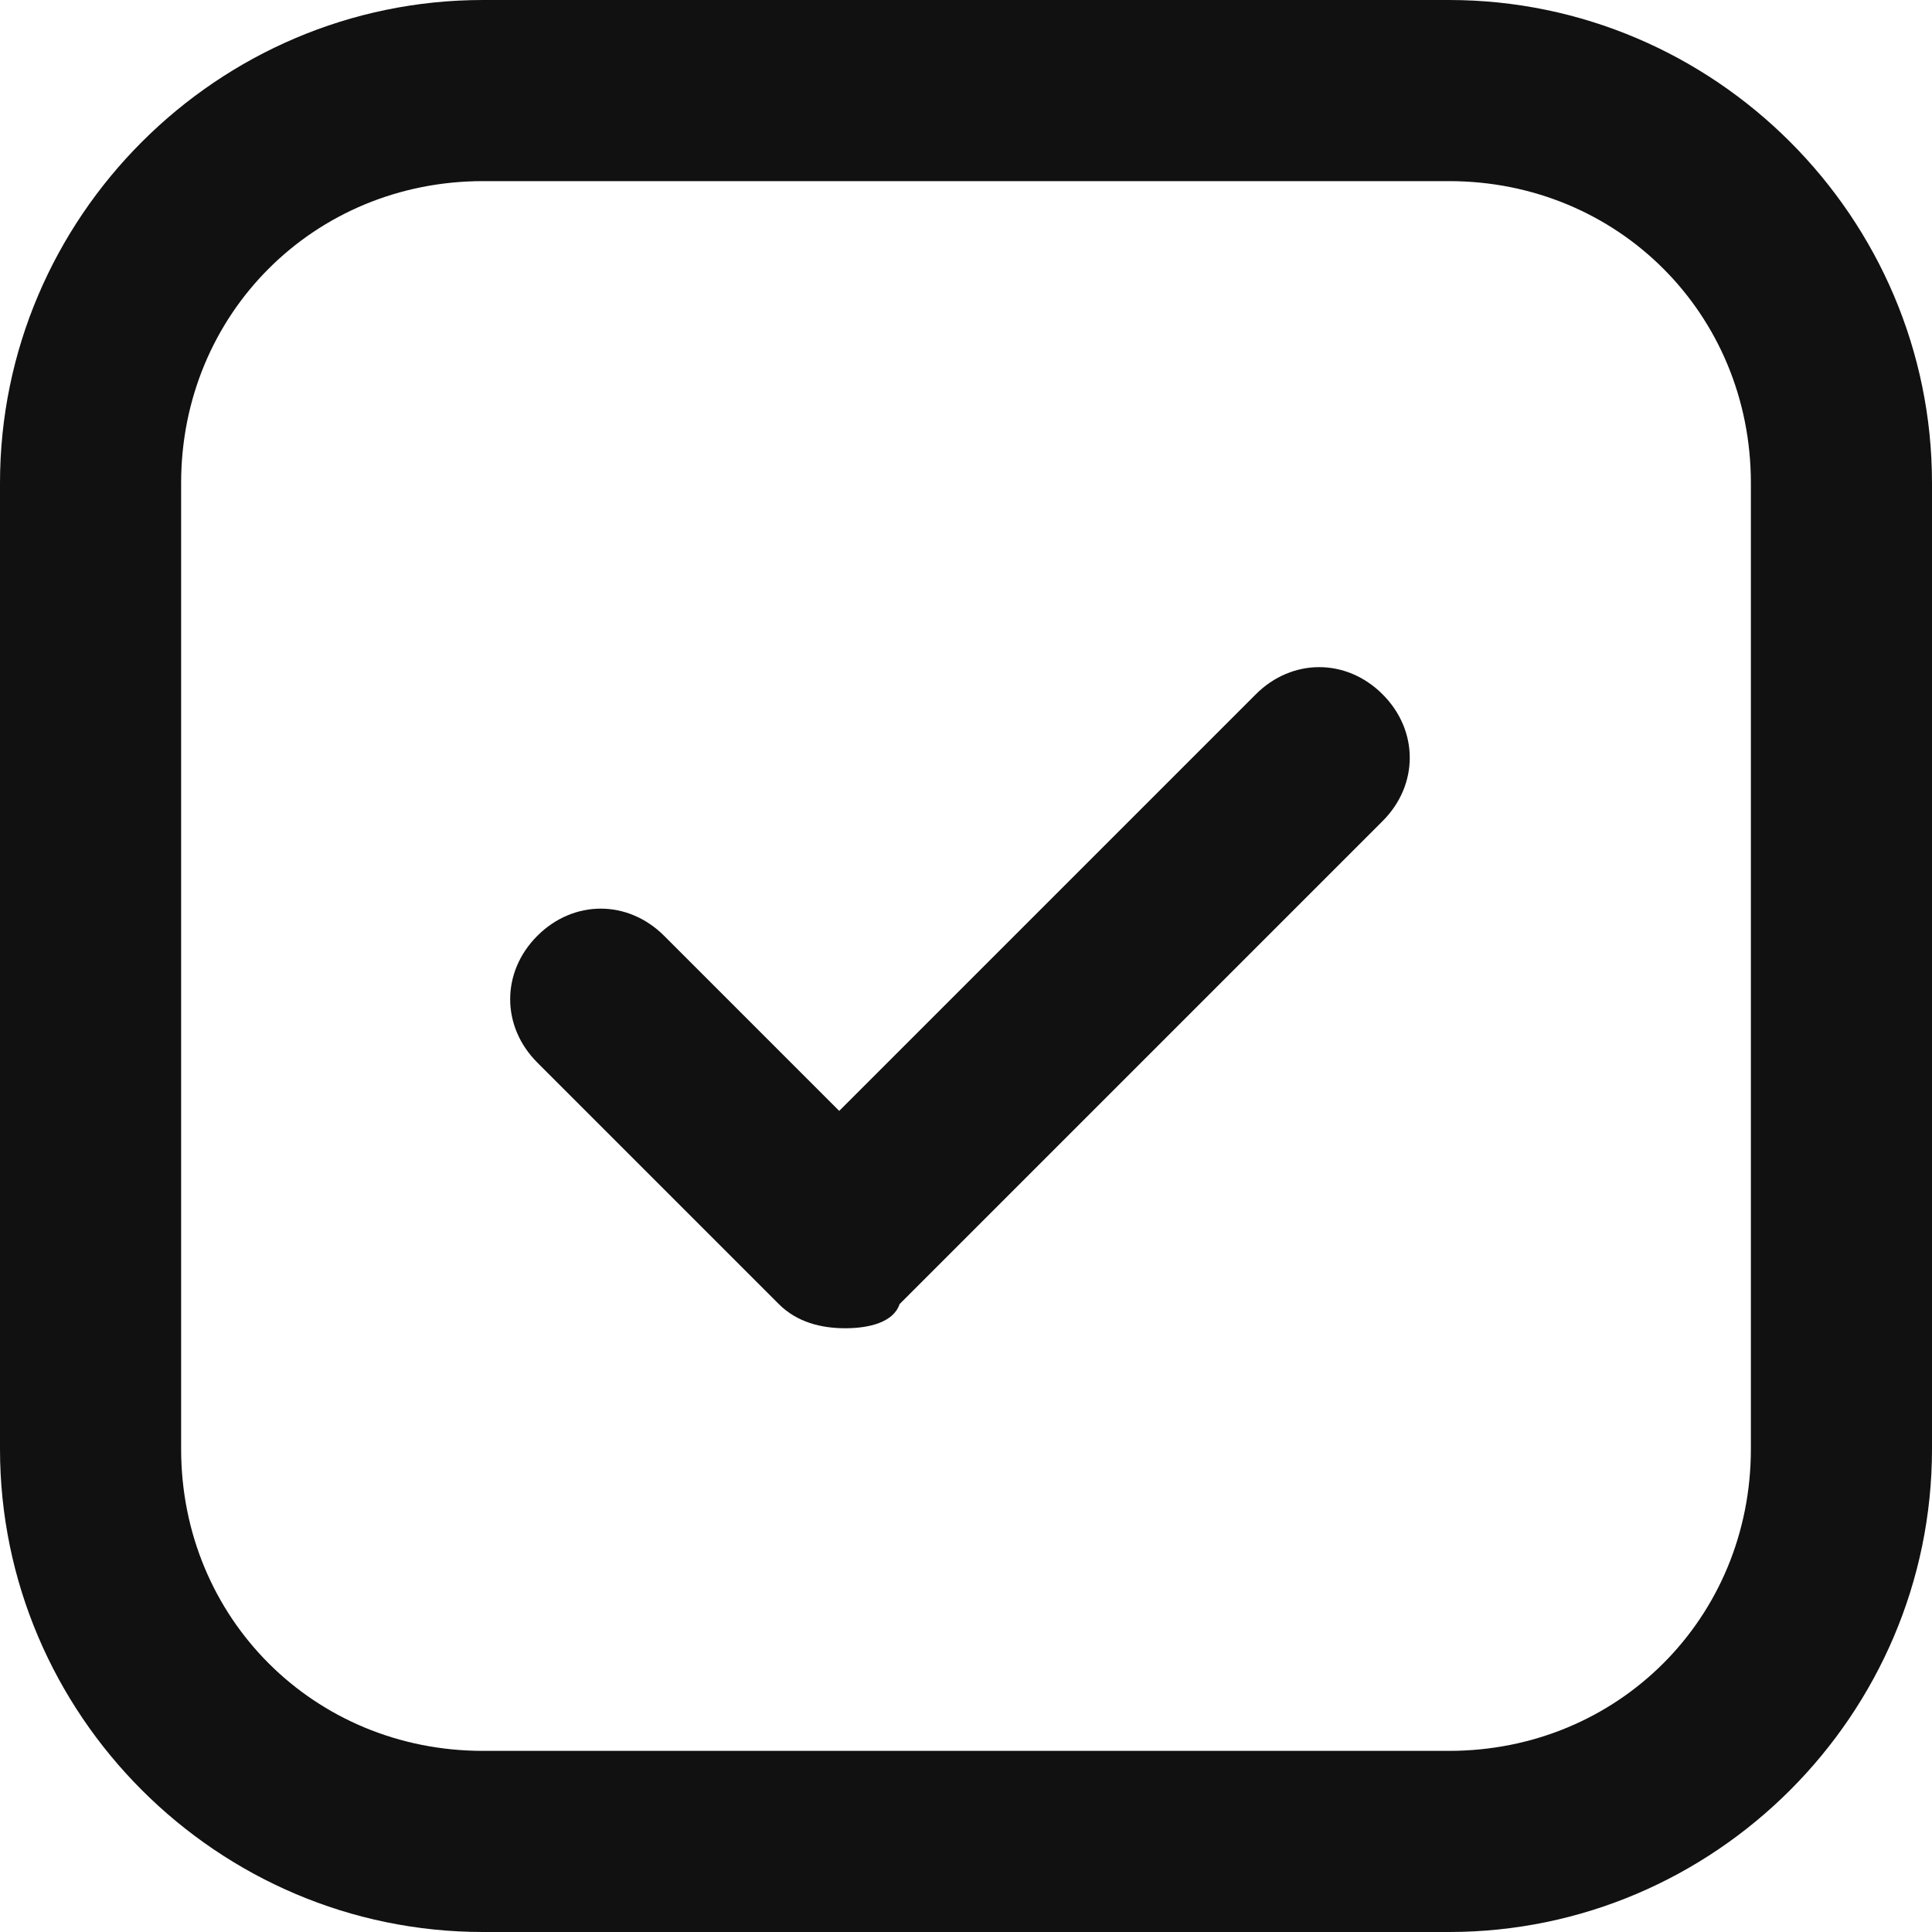 <?xml version="1.0" encoding="utf-8"?>
<!-- Generator: Adobe Illustrator 26.0.3, SVG Export Plug-In . SVG Version: 6.00 Build 0)  -->
<svg version="1.1" id="레이어_1" xmlns="http://www.w3.org/2000/svg" xmlns:xlink="http://www.w3.org/1999/xlink" x="0px"
	 y="0px" viewBox="0 0 32 32" style="enable-background:new 0 0 32 32;" xml:space="preserve">
<style type="text/css">
	.st0{fill:#111111;}
</style>
<g>
	<g>
		<g>
			<path class="st0" d="M24,3c2.8,0,5,2.2,5,5v16c0,2.8-2.2,5-5,5H8c-2.8,0-5-2.2-5-5V8c0-2.8,2.2-5,5-5H24 M24,0H8C3.6,0,0,3.6,0,8
				v16c0,4.4,3.6,8,8,8h16c4.4,0,8-3.6,8-8V8C32,3.6,28.4,0,24,0L24,0z"/>
		</g>
	</g>
	<g>
		<path class="st0" d="M14,22c-0.4,0-0.8-0.1-1.1-0.4l-4-4c-0.6-0.6-0.6-1.5,0-2.1s1.5-0.6,2.1,0l2.9,2.9l6.9-6.9
			c0.6-0.6,1.5-0.6,2.1,0c0.6,0.6,0.6,1.5,0,2.1l-8,8C14.8,21.9,14.4,22,14,22z"/>
	</g>
</g>
</svg>
